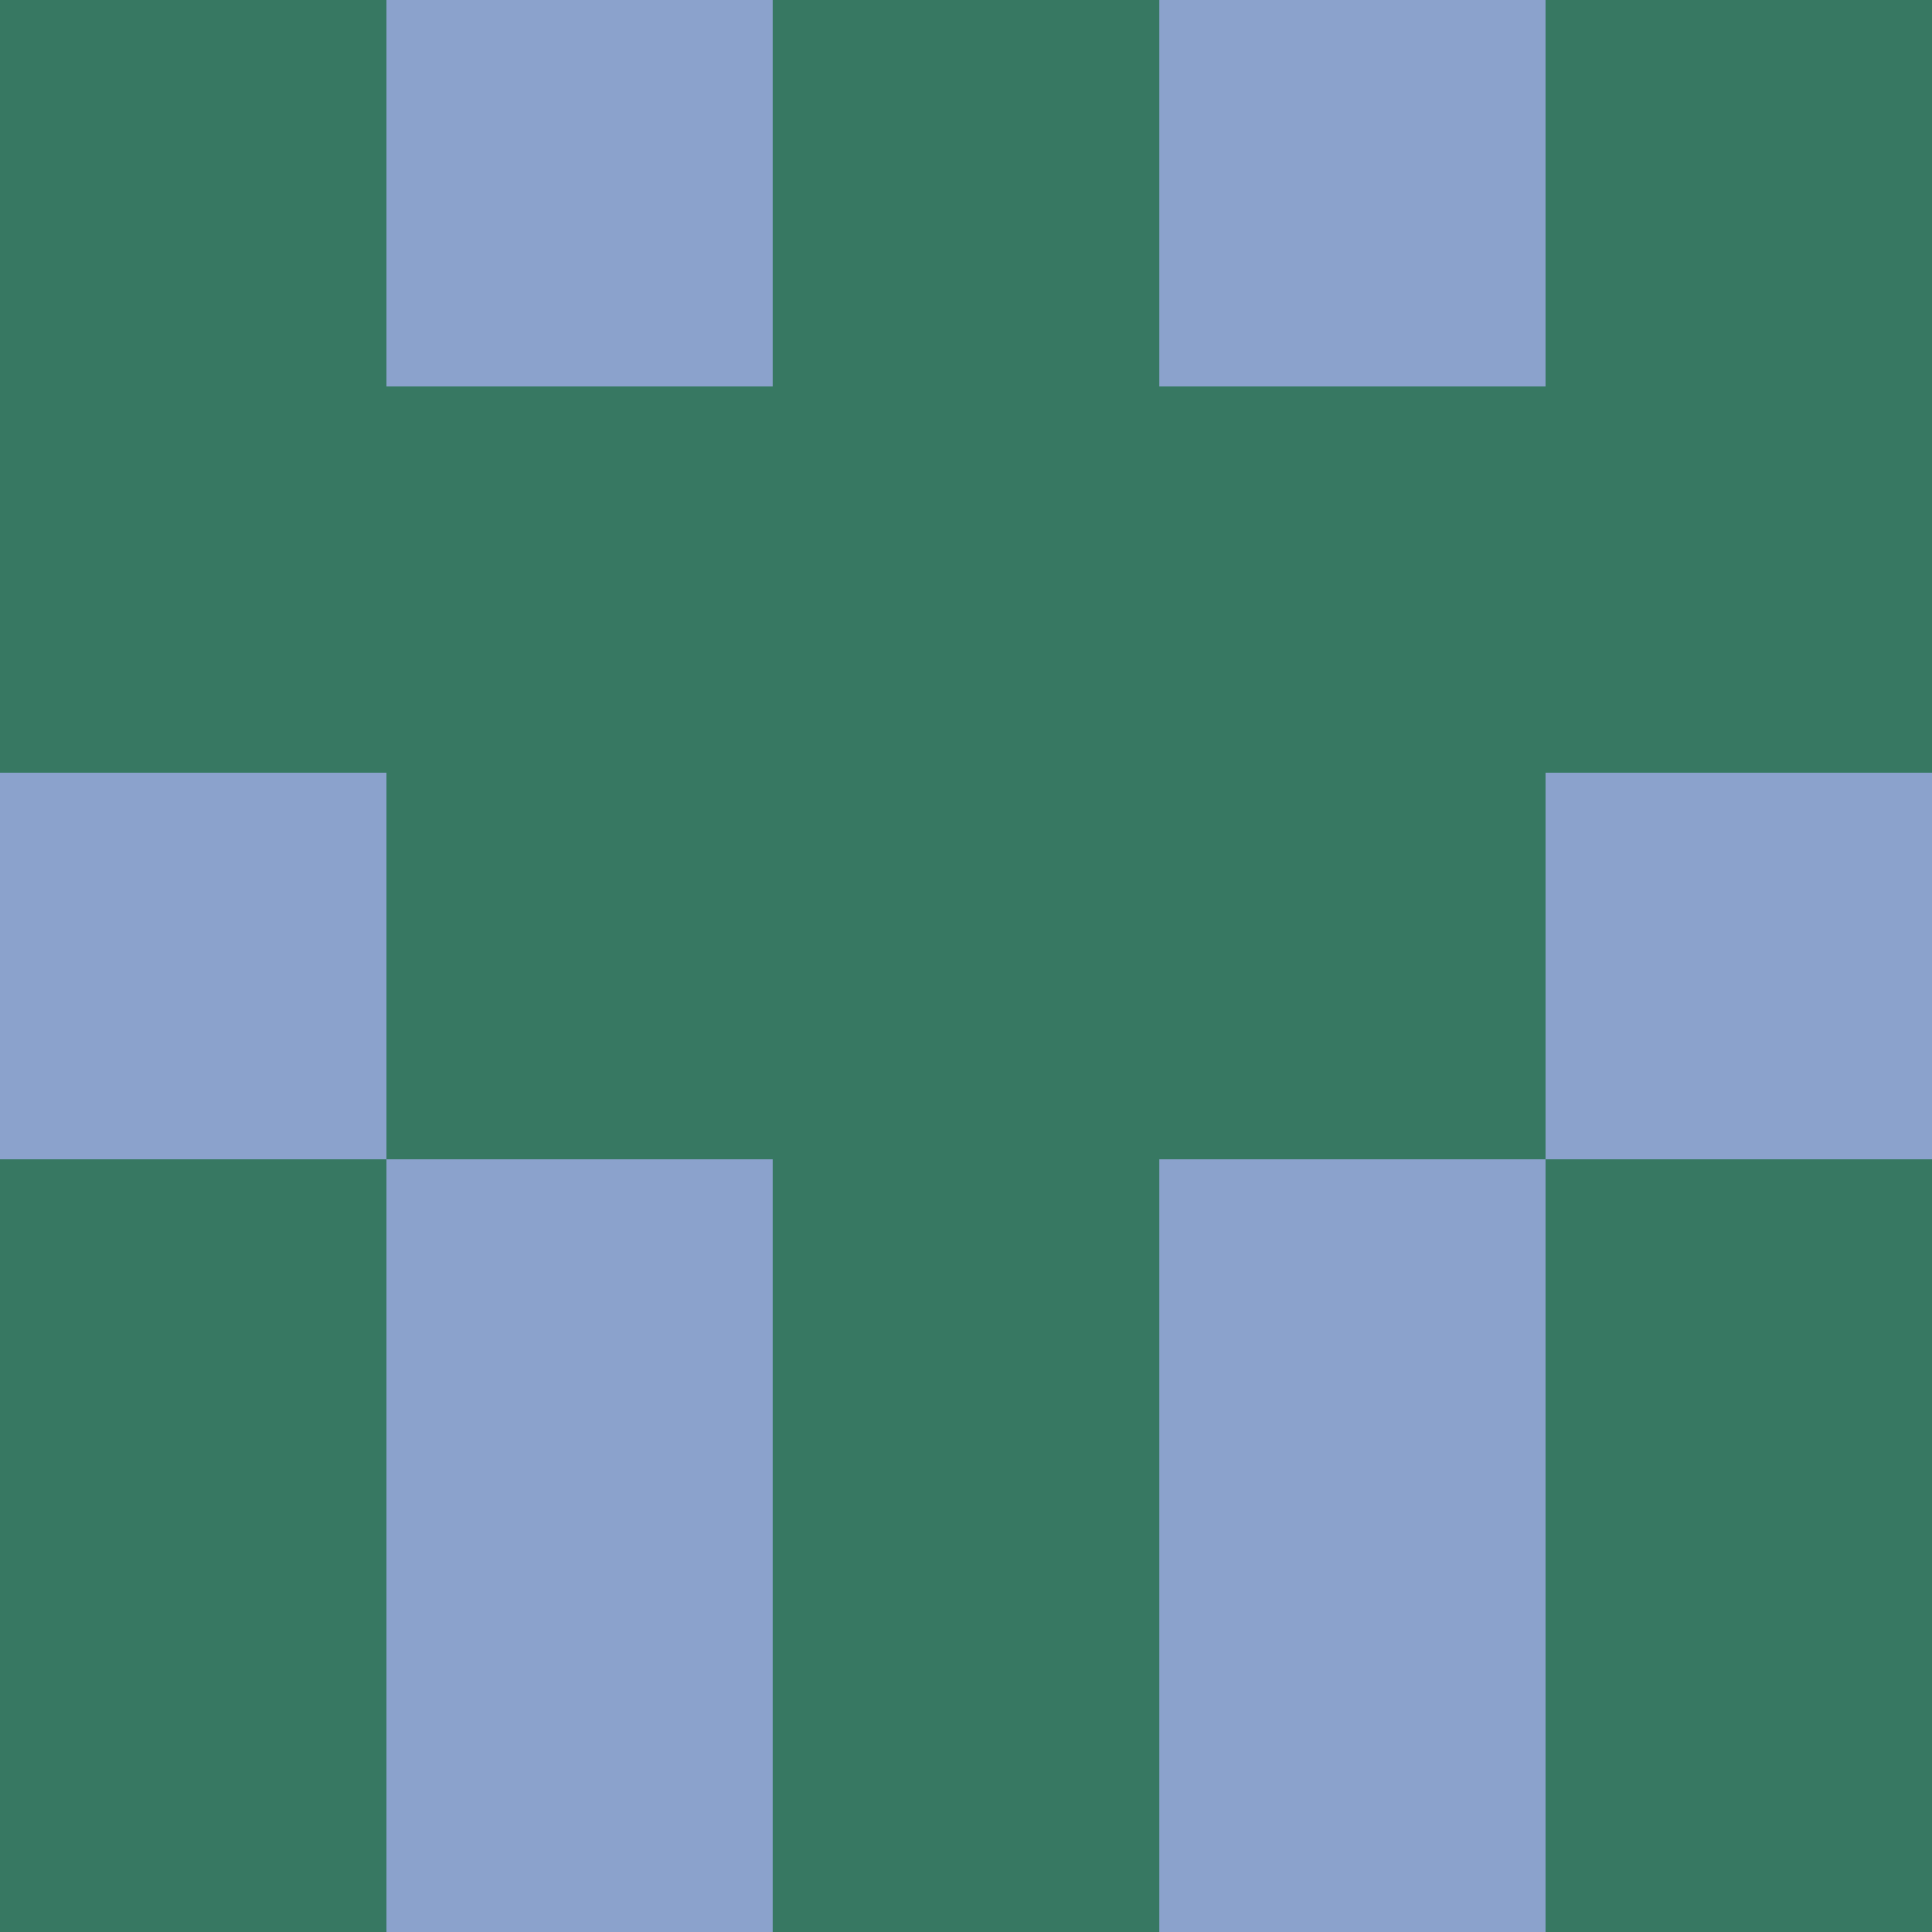 <?xml version="1.0" encoding="utf-8"?>
<!DOCTYPE svg PUBLIC "-//W3C//DTD SVG 20010904//EN"
        "http://www.w3.org/TR/2001/REC-SVG-20010904/DTD/svg10.dtd">
<svg viewBox="0 0 5 5" height="100" width="100" xml:lang="fr"
     xmlns="http://www.w3.org/2000/svg"
     xmlns:xlink="http://www.w3.org/1999/xlink">
            <rect x="0" y="0" height="1" width="1" fill="#377862"/>
        <rect x="4" y="0" height="1" width="1" fill="#377862"/>
        <rect x="1" y="0" height="1" width="1" fill="#8BA2CC"/>
        <rect x="3" y="0" height="1" width="1" fill="#8BA2CC"/>
        <rect x="2" y="0" height="1" width="1" fill="#377862"/>
                <rect x="0" y="1" height="1" width="1" fill="#377862"/>
        <rect x="4" y="1" height="1" width="1" fill="#377862"/>
        <rect x="1" y="1" height="1" width="1" fill="#377862"/>
        <rect x="3" y="1" height="1" width="1" fill="#377862"/>
        <rect x="2" y="1" height="1" width="1" fill="#377862"/>
                <rect x="0" y="2" height="1" width="1" fill="#8BA2CC"/>
        <rect x="4" y="2" height="1" width="1" fill="#8BA2CC"/>
        <rect x="1" y="2" height="1" width="1" fill="#377862"/>
        <rect x="3" y="2" height="1" width="1" fill="#377862"/>
        <rect x="2" y="2" height="1" width="1" fill="#377862"/>
                <rect x="0" y="3" height="1" width="1" fill="#377862"/>
        <rect x="4" y="3" height="1" width="1" fill="#377862"/>
        <rect x="1" y="3" height="1" width="1" fill="#8BA2CC"/>
        <rect x="3" y="3" height="1" width="1" fill="#8BA2CC"/>
        <rect x="2" y="3" height="1" width="1" fill="#377862"/>
                <rect x="0" y="4" height="1" width="1" fill="#377862"/>
        <rect x="4" y="4" height="1" width="1" fill="#377862"/>
        <rect x="1" y="4" height="1" width="1" fill="#8BA2CC"/>
        <rect x="3" y="4" height="1" width="1" fill="#8BA2CC"/>
        <rect x="2" y="4" height="1" width="1" fill="#377862"/>
        </svg>